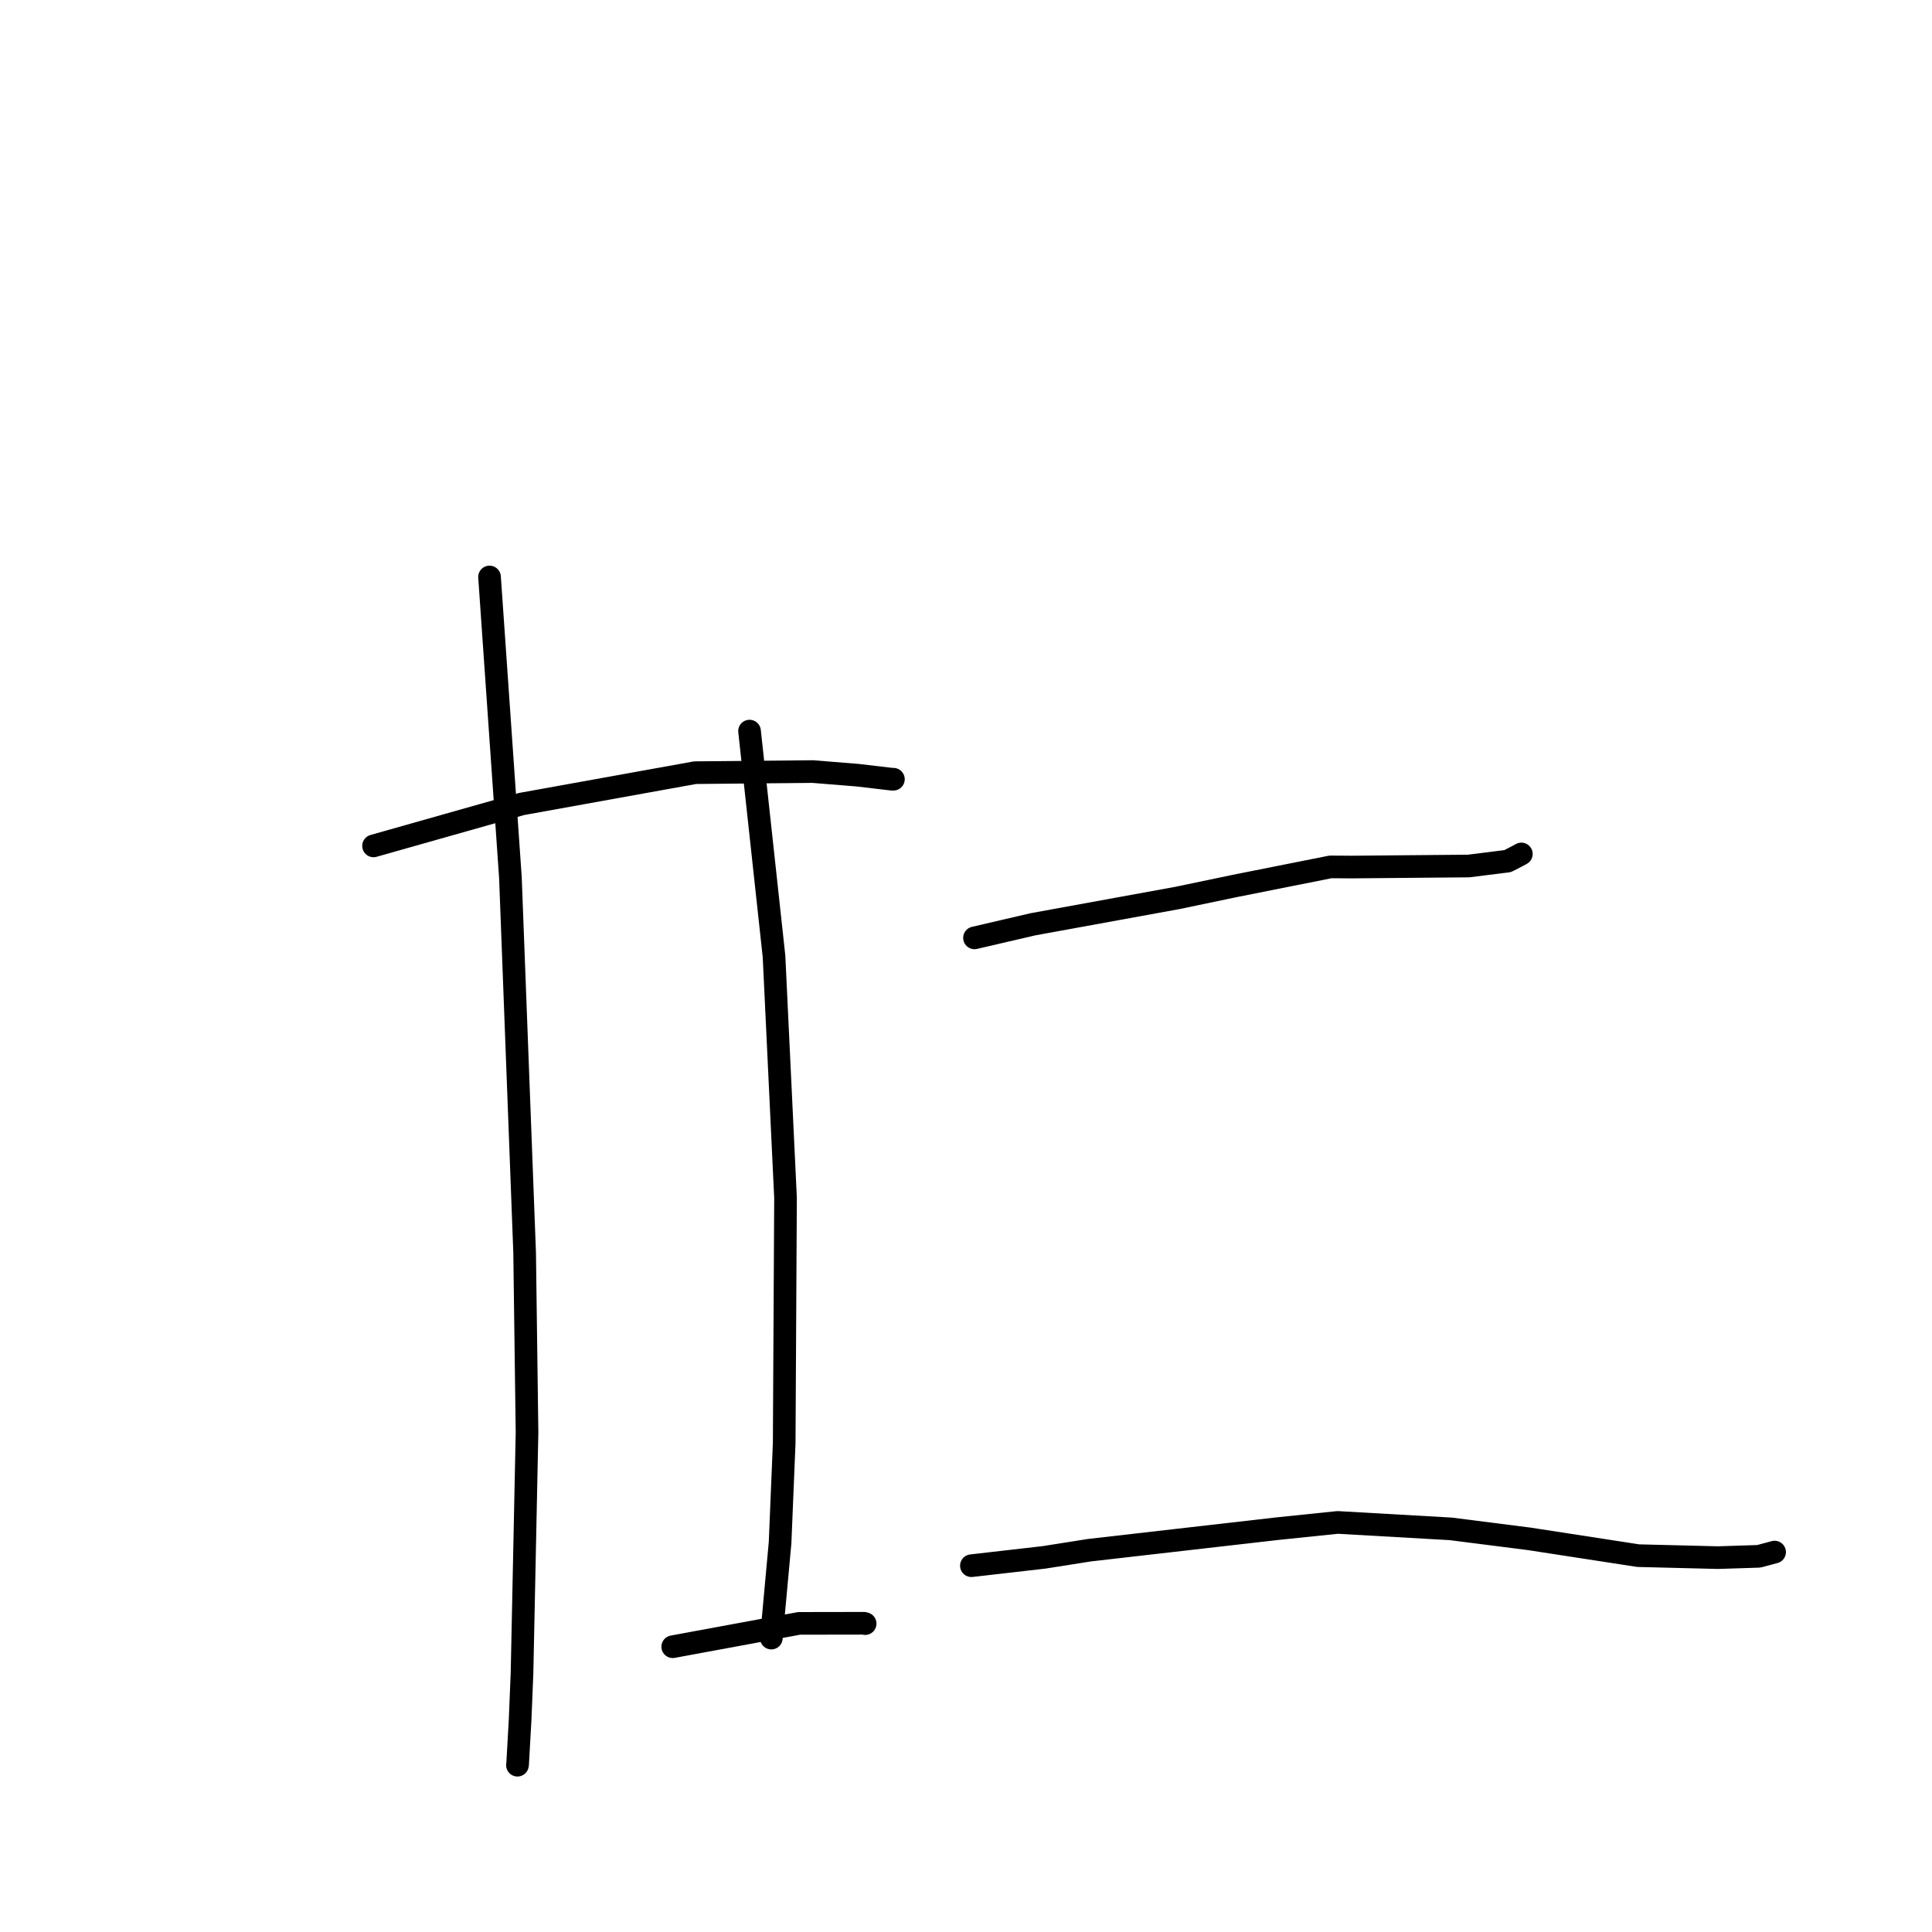 <?xml version="1.0" standalone="no"?>
    <svg width="256" height="256" xmlns="http://www.w3.org/2000/svg" version="1.1">
    <polyline stroke="black" stroke-width="3" stroke-linecap="round" fill="transparent" stroke-linejoin="round" points="49.497 112.085 59.306 109.309 69.114 106.533 92.111 102.383 107.695 102.237 113.579 102.712 118.18 103.25 118.364 103.252 118.38 103.252 118.382 103.252 " />
        <polyline stroke="black" stroke-width="3" stroke-linecap="round" fill="transparent" stroke-linejoin="round" points="64.866 76.452 66.249 96.361 67.633 116.271 69.516 165.953 69.834 189.782 69.171 221.645 68.918 227.88 68.583 233.818 68.565 233.897 68.565 233.897 " />
        <polyline stroke="black" stroke-width="3" stroke-linecap="round" fill="transparent" stroke-linejoin="round" points="99.318 96.874 100.94 111.802 102.562 126.73 104.086 158.712 103.91 191.216 103.365 204.408 102.312 215.906 102.206 217.056 " />
        <polyline stroke="black" stroke-width="3" stroke-linecap="round" fill="transparent" stroke-linejoin="round" points="89.14 218.199 97.512 216.653 105.884 215.106 114.459 215.092 114.636 215.137 " />
        <polyline stroke="black" stroke-width="3" stroke-linecap="round" fill="transparent" stroke-linejoin="round" points="129.126 124.274 133.002 123.372 136.879 122.471 156.028 118.98 163.607 117.396 176.298 114.869 179.082 114.889 190.232 114.789 194.591 114.752 199.776 114.101 201.032 113.454 201.492 113.205 201.587 113.153 " />
        <polyline stroke="black" stroke-width="3" stroke-linecap="round" fill="transparent" stroke-linejoin="round" points="128.715 207.463 133.519 206.912 138.322 206.362 144.367 205.408 169.225 202.56 177.245 201.729 192.221 202.582 202.617 203.904 217.071 206.131 227.639 206.394 233.052 206.22 235.13 205.664 235.145 205.659 " />
        </svg>